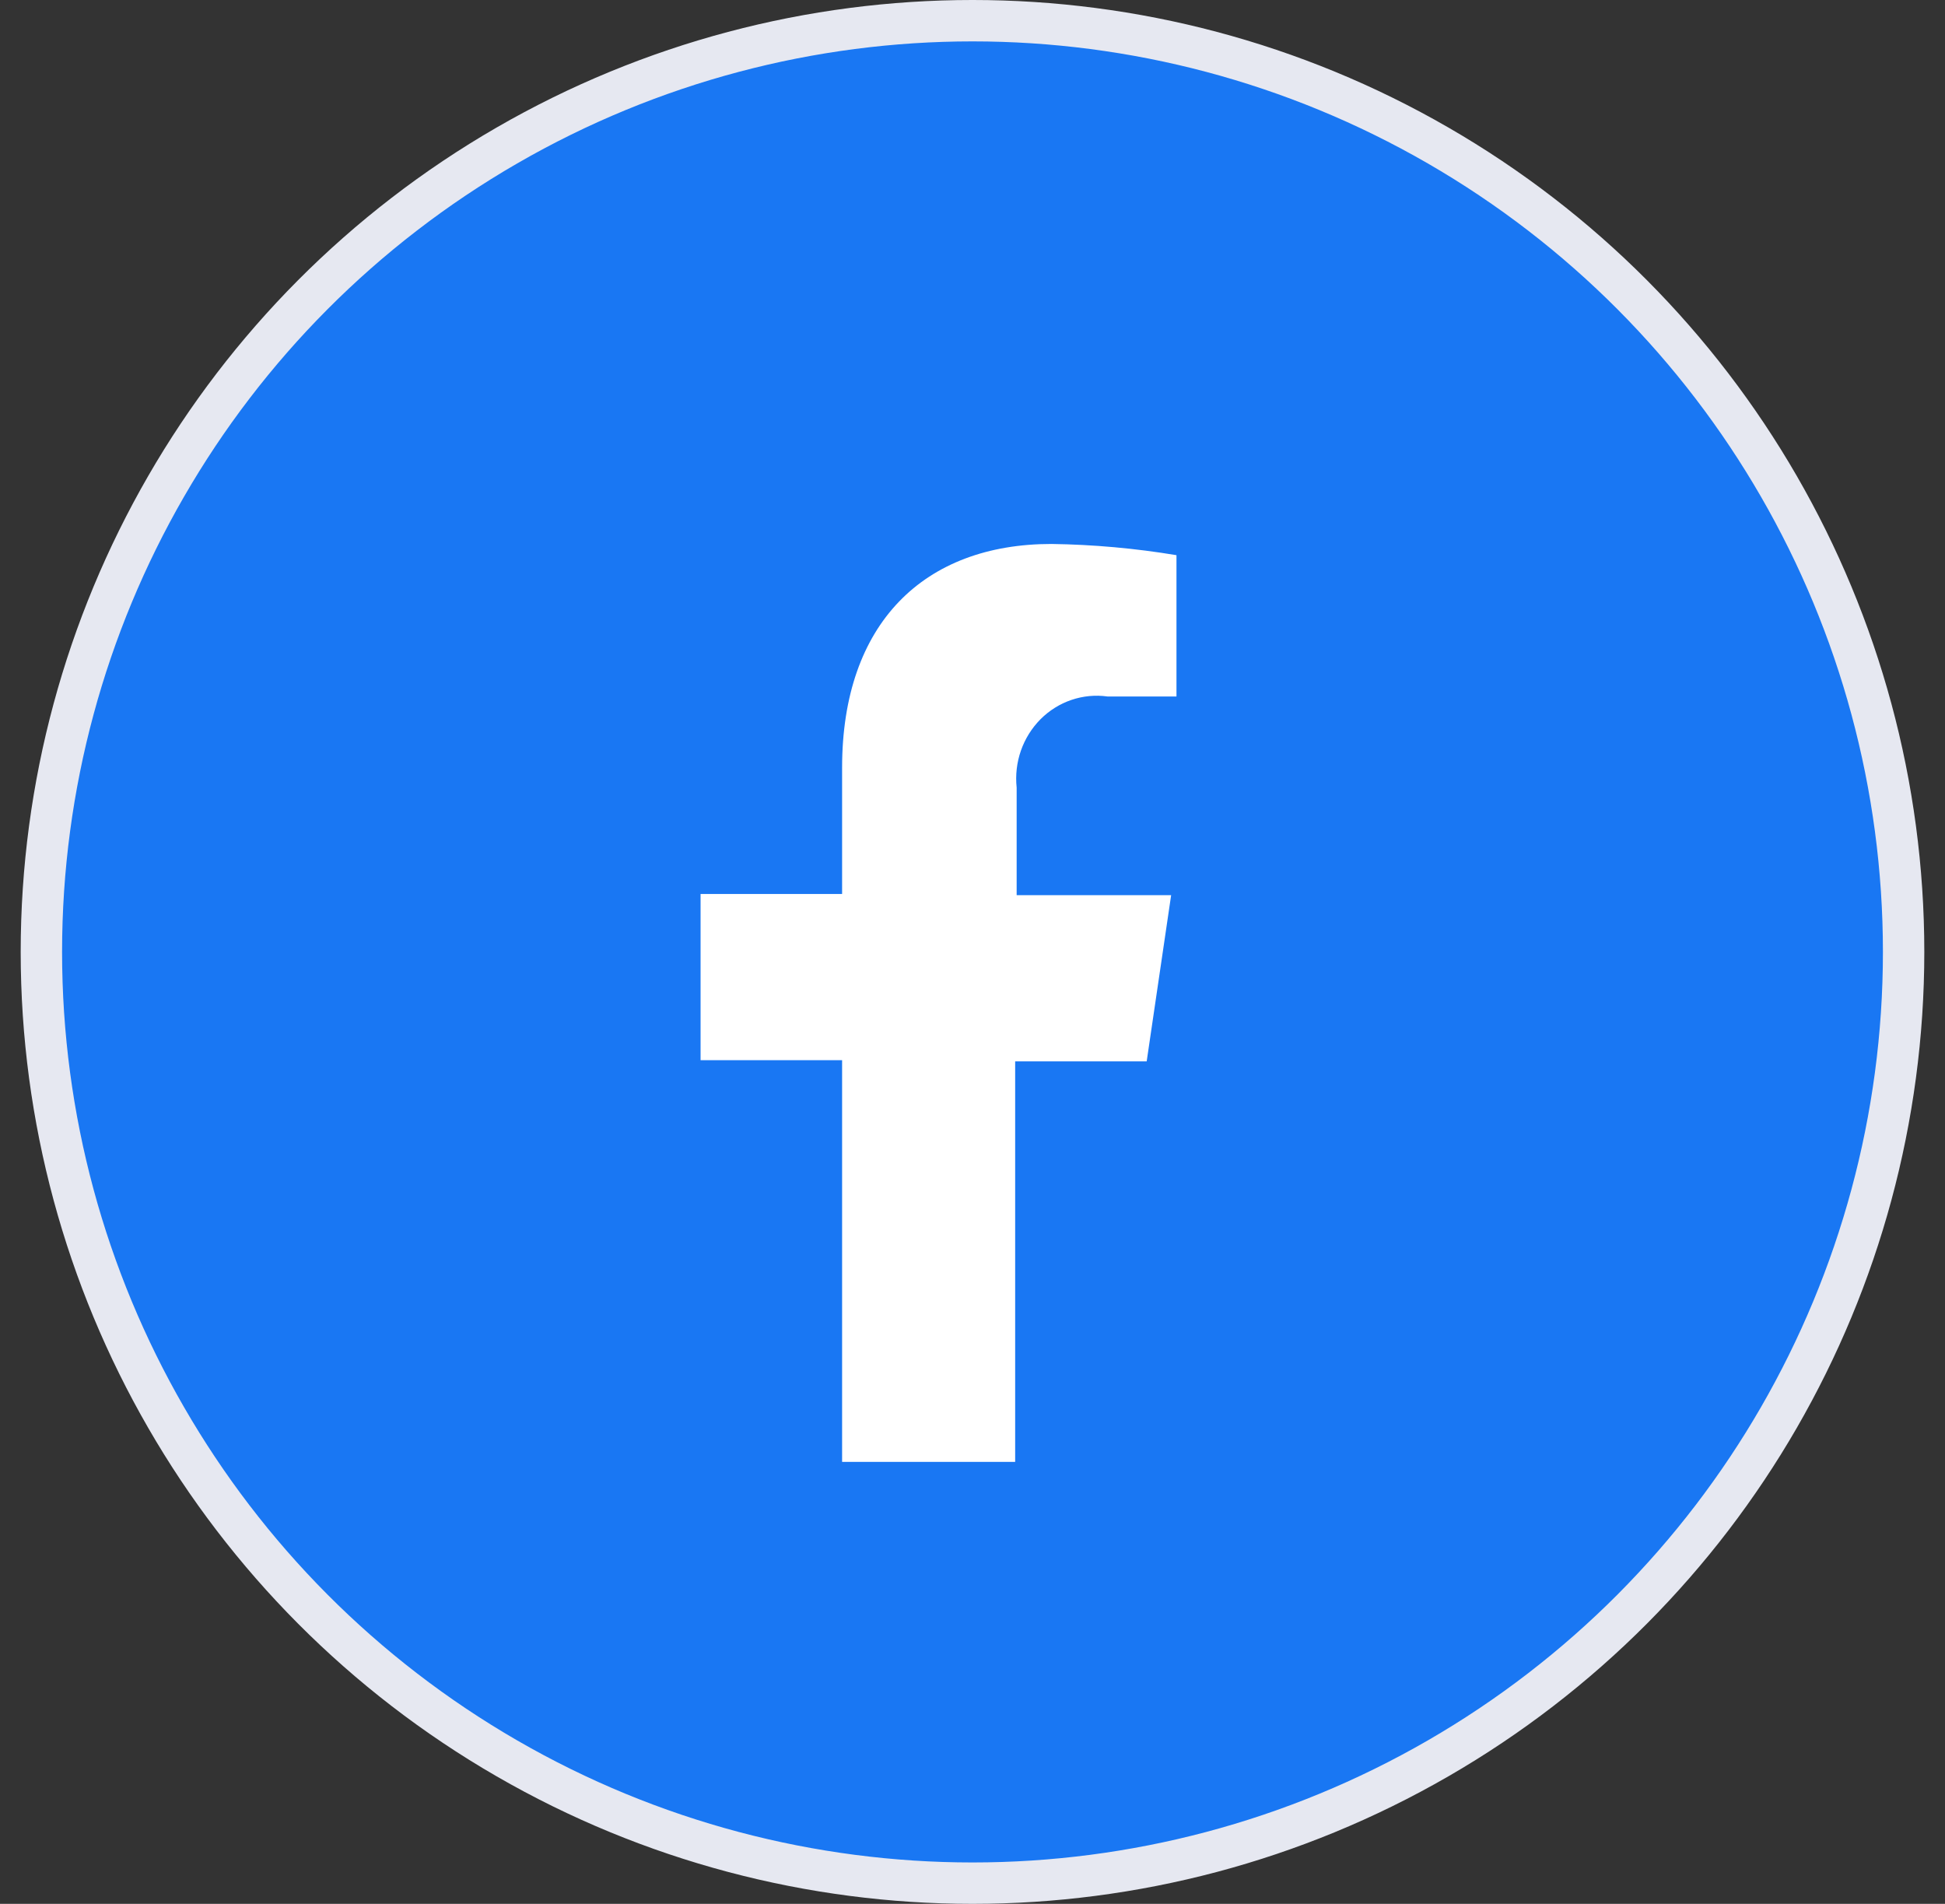 <svg width="47" height="46" viewBox="0 0 47 46" fill="none" xmlns="http://www.w3.org/2000/svg">
<rect x="0" y="0" width="47" height="46" fill="#333333" stroke="none"/>
<circle cx="23.5" cy="23" r="22.5" fill="#1977F3" stroke="#E6E8F1"/>
<path fill-rule="evenodd" clip-rule="evenodd" d="M20.349 35.321V25.616H16.929V21.6H20.349V18.546C20.349 15.059 22.33 13.143 25.408 13.143C26.42 13.157 27.43 13.248 28.429 13.414V16.828H26.761C26.469 16.787 26.171 16.816 25.891 16.911C25.61 17.006 25.355 17.166 25.143 17.378C24.932 17.591 24.77 17.85 24.67 18.136C24.57 18.422 24.535 18.728 24.567 19.03V21.629H28.3L27.709 25.645H24.531V35.321H20.349Z" fill="white"/>
</svg>
